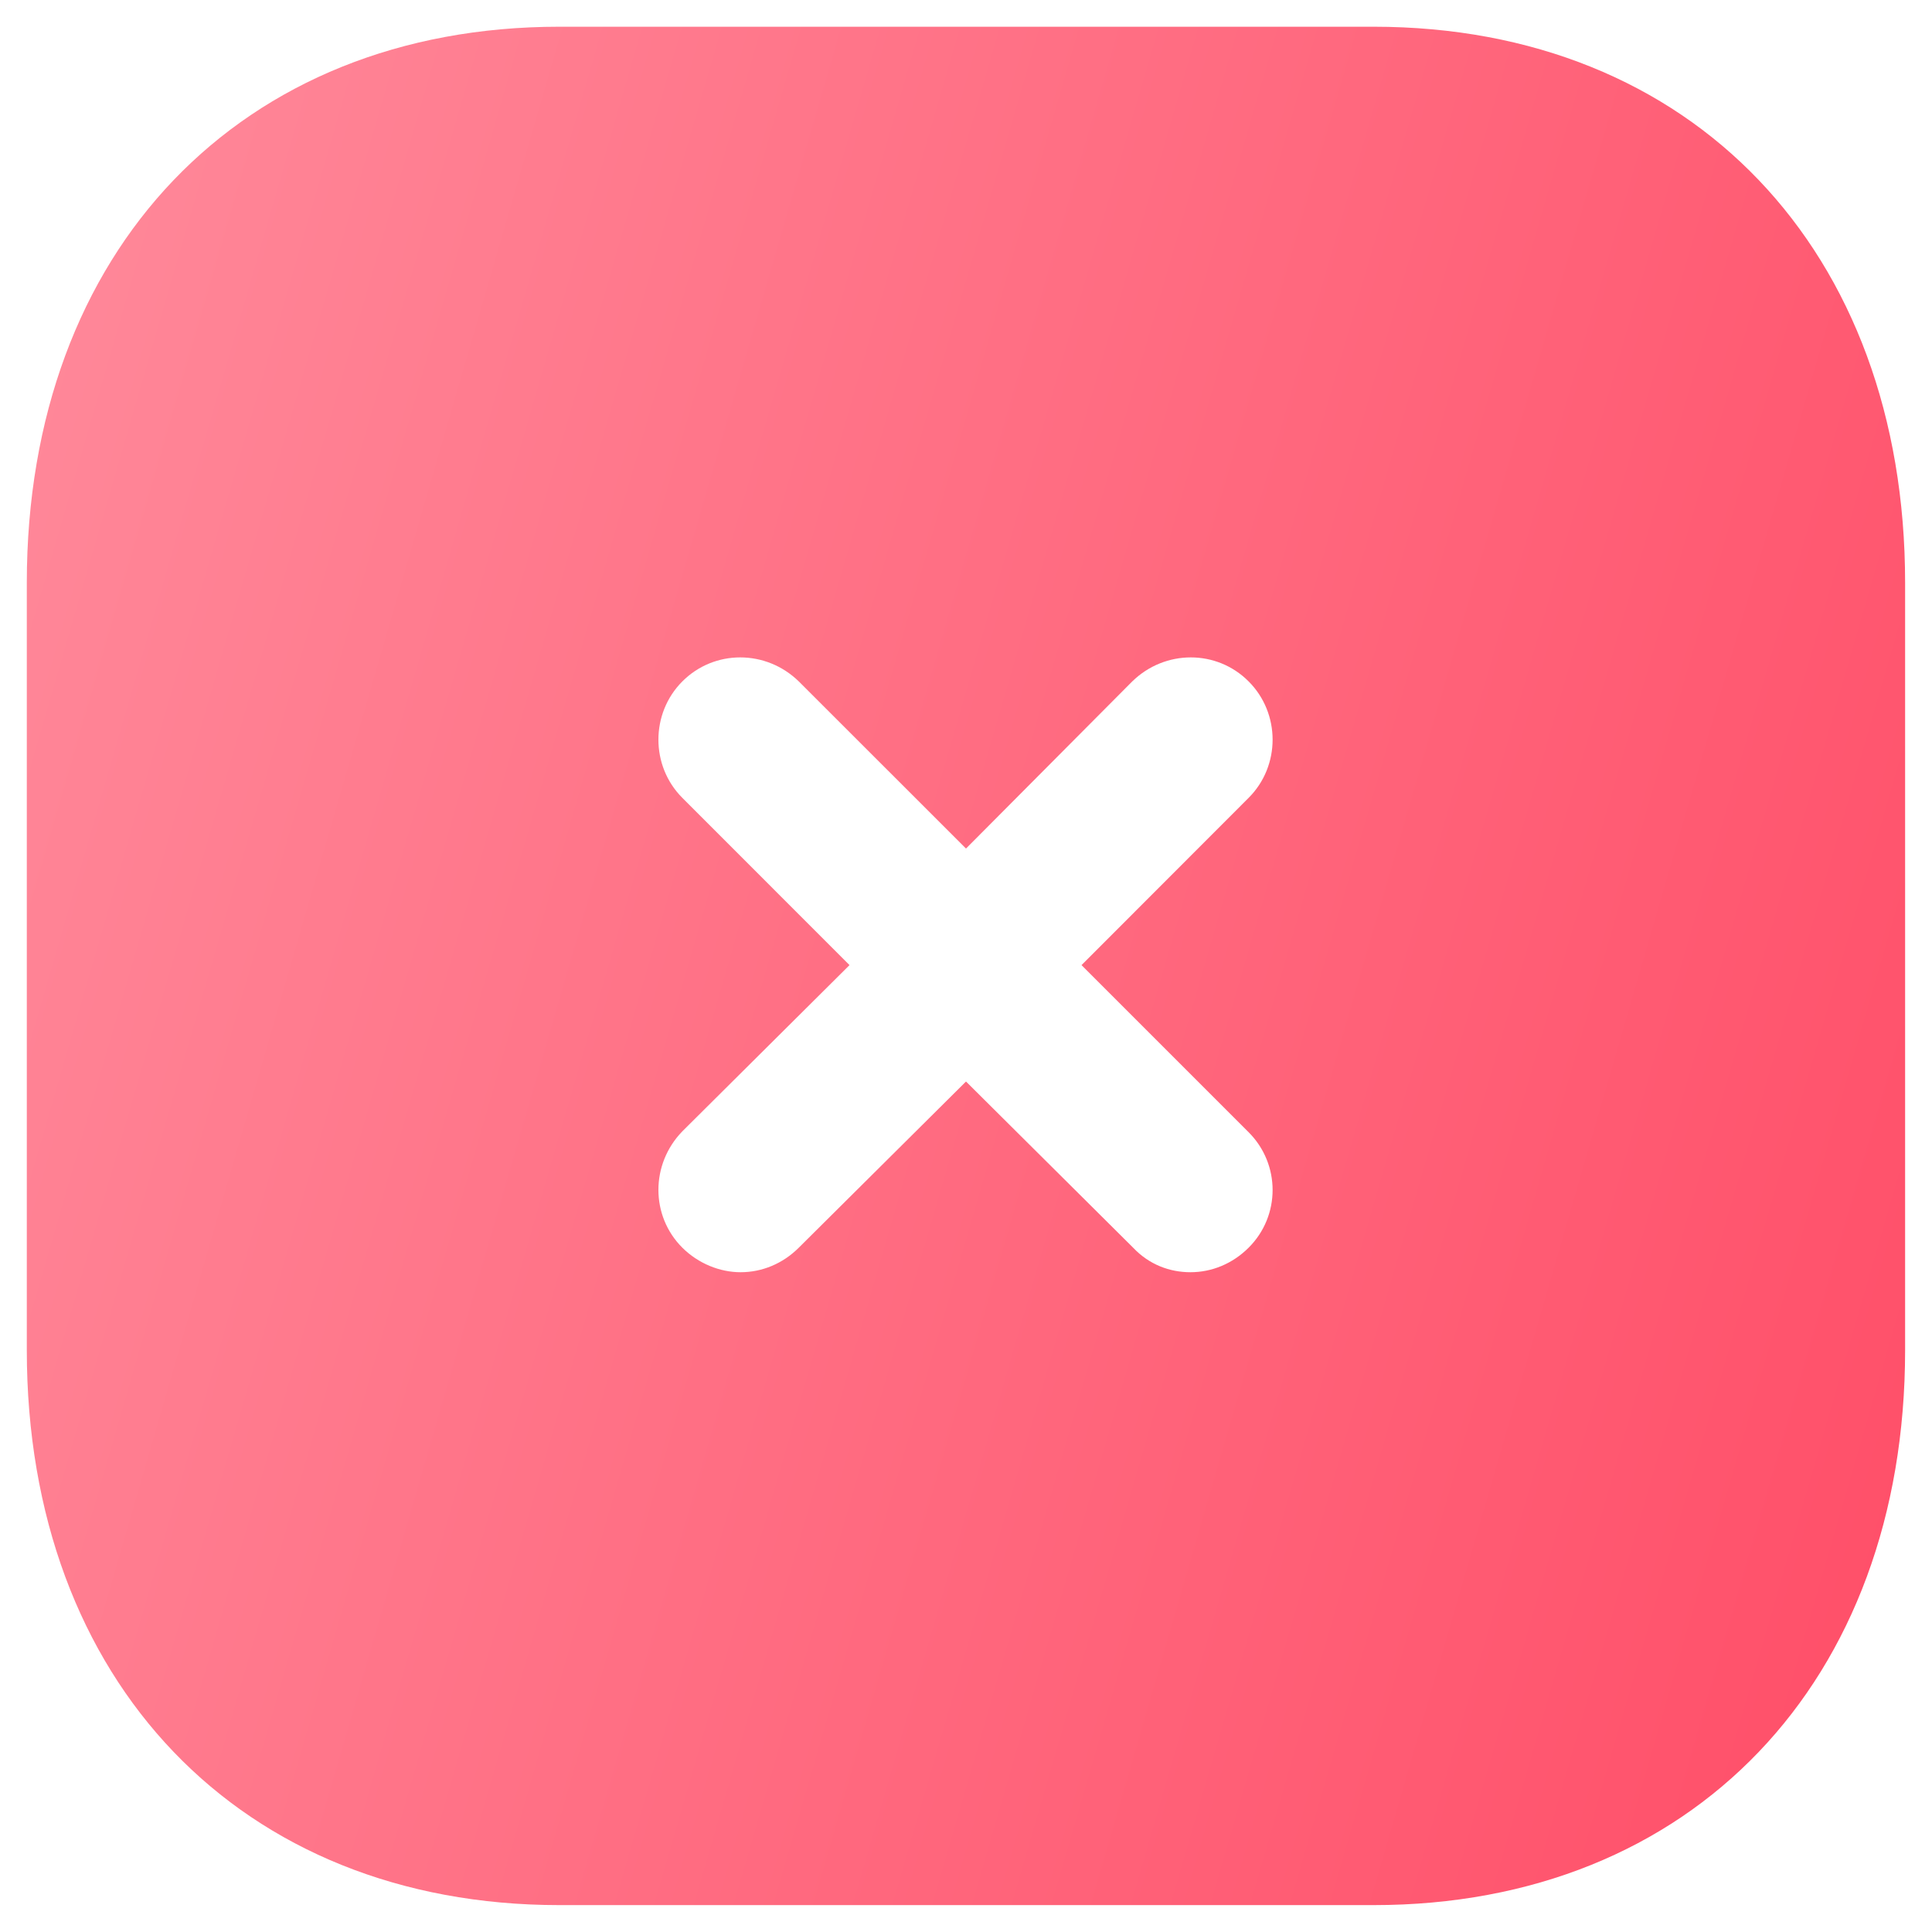 <svg width="24" height="24" viewBox="0 0 24 24" fill="none" xmlns="http://www.w3.org/2000/svg">
<path fill-rule="evenodd" clip-rule="evenodd" d="M6.948 0.332H17.063C21.018 0.332 23.666 3.109 23.666 7.239V16.772C23.666 20.89 21.018 23.666 17.063 23.666H6.948C2.993 23.666 0.333 20.89 0.333 16.772V7.239C0.333 3.109 2.993 0.332 6.948 0.332ZM15.511 15.499C15.908 15.104 15.908 14.462 15.511 14.065L13.435 11.989L15.511 9.911C15.908 9.515 15.908 8.862 15.511 8.465C15.115 8.067 14.473 8.067 14.065 8.465L12 10.541L9.923 8.465C9.515 8.067 8.873 8.067 8.476 8.465C8.08 8.862 8.08 9.515 8.476 9.911L10.553 11.989L8.476 14.054C8.08 14.462 8.08 15.104 8.476 15.499C8.675 15.697 8.943 15.804 9.2 15.804C9.468 15.804 9.725 15.697 9.923 15.499L12 13.435L14.076 15.499C14.275 15.71 14.531 15.804 14.788 15.804C15.056 15.804 15.313 15.697 15.511 15.499Z" fill="url(#paint0_linear_3384_24057)"/>
<defs>
<linearGradient id="paint0_linear_3384_24057" x1="23.666" y1="23.666" x2="-4.098" y2="15.616" gradientUnits="userSpaceOnUse">
<stop stop-color="#FF4D67"/>
<stop offset="1" stop-color="#FF8A9B"/>
</linearGradient>
</defs>
</svg>
